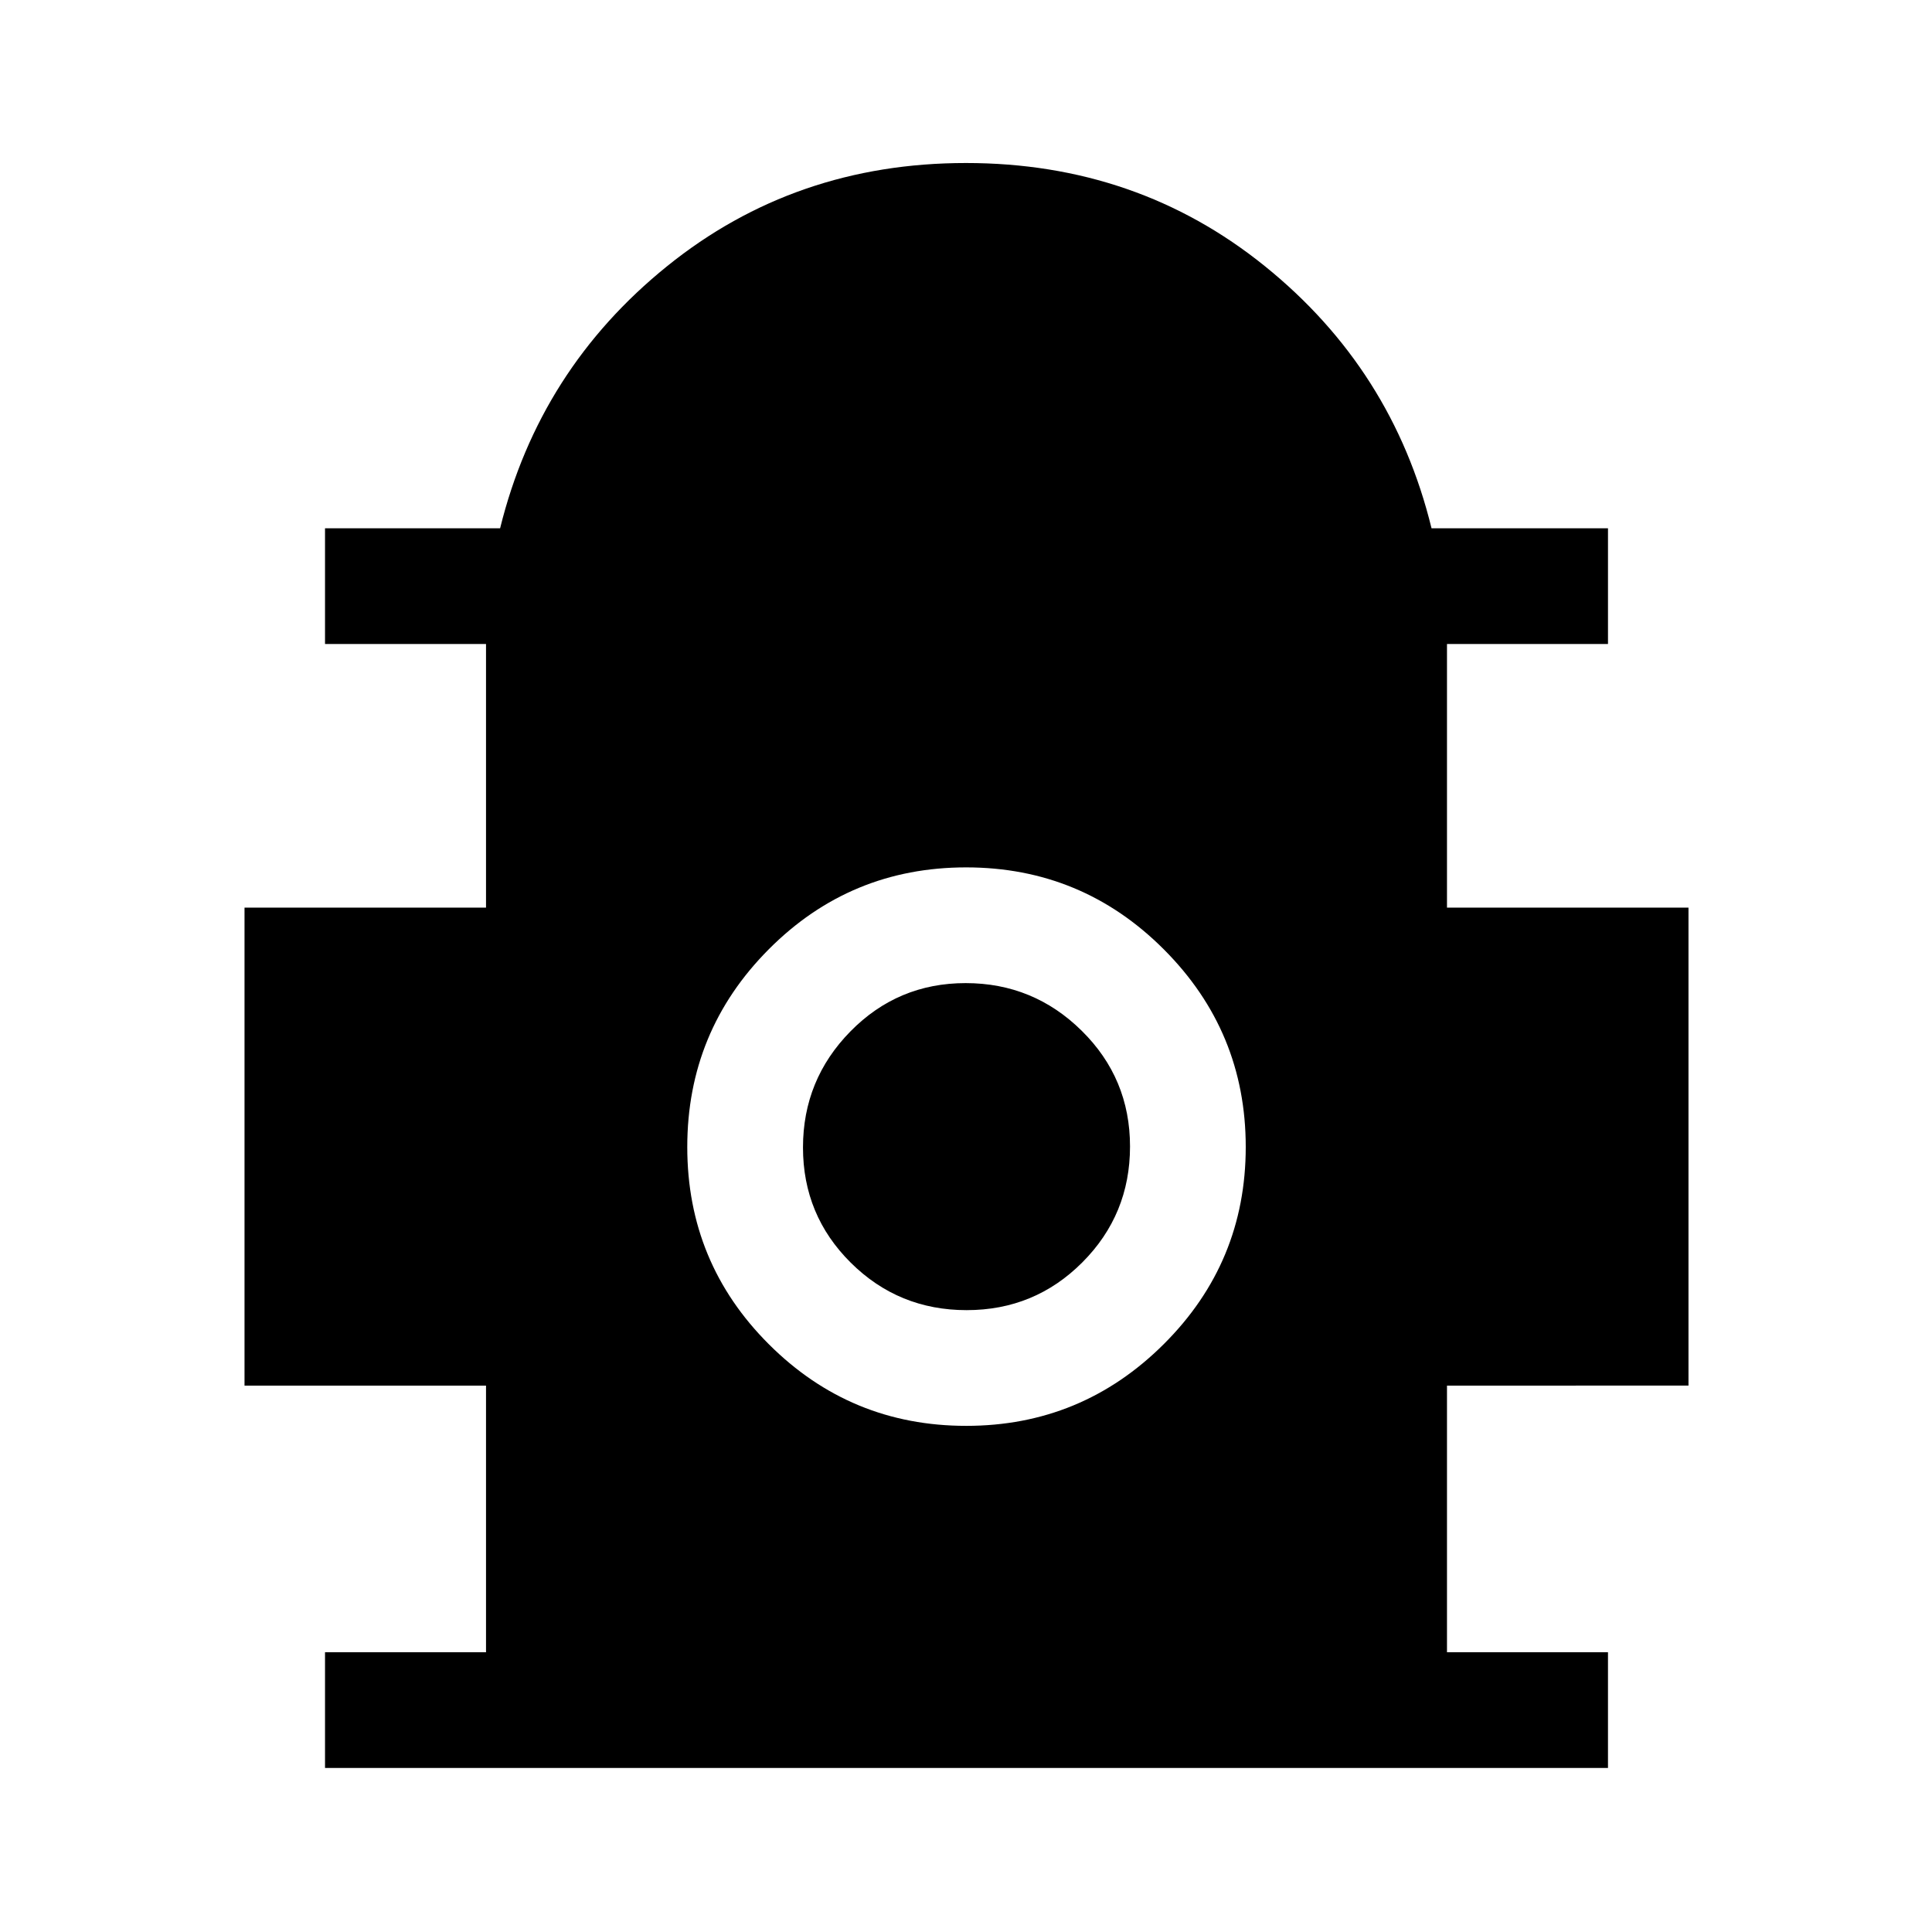 <svg xmlns="http://www.w3.org/2000/svg" height="48" viewBox="0 -960 960 960" width="48"><path d="M161.5-81.5V-139h80v-132.5h-120V-509h120v-131h-80v-57.5h87q19.5-79 83-130.25T480-879q85 0 148.5 51.25t82.82 130.25H799v57.5h-80v131h120v237.5H719V-139h80v57.5H161.5Zm318.59-170q57.41 0 98.16-40.59 40.75-40.58 40.75-98 0-57.41-40.69-98.16T480.06-529q-57.56 0-98.06 40.69t-40.5 98.25q0 57.56 40.59 98.06 40.58 40.5 98 40.5Zm.23-57.5q-33.82 0-57.57-23.57Q399-356.15 399-389.82q0-33.68 23.57-57.68 23.58-24 57.25-24 33.68 0 57.68 23.68 24 23.67 24 57.5 0 33.82-23.68 57.57Q514.15-309 480.32-309Z"/></svg>